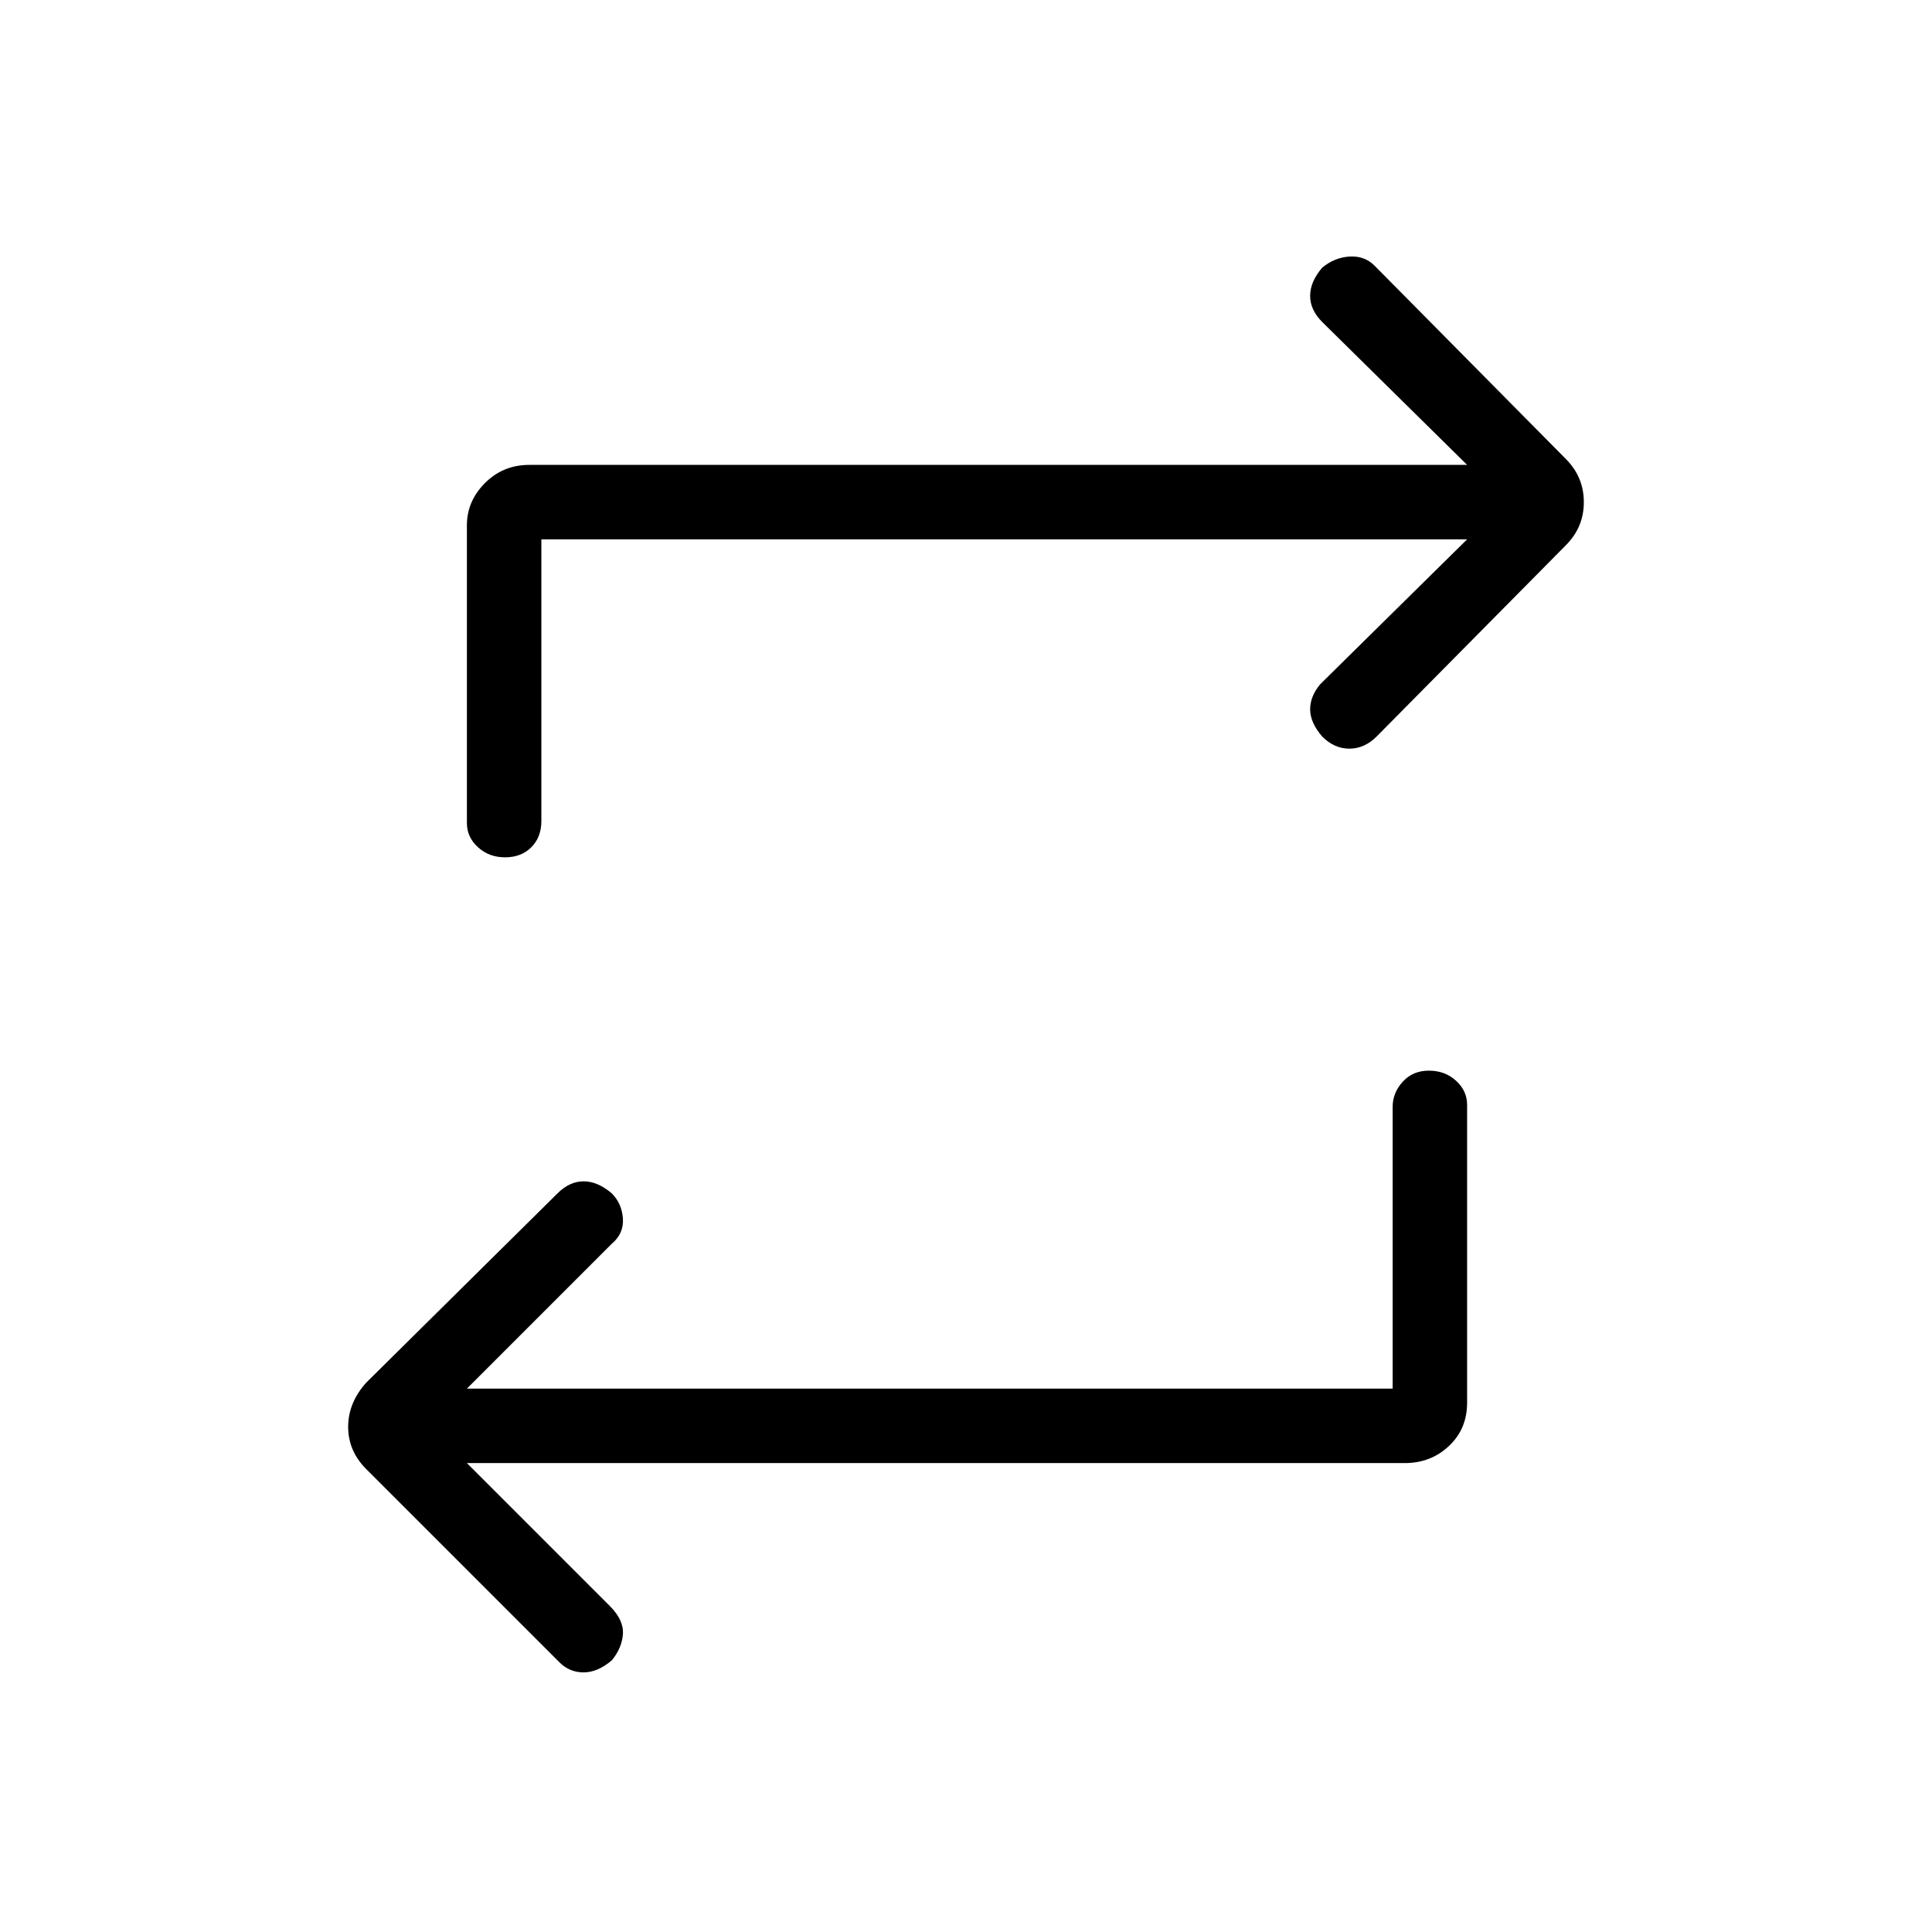 <svg xmlns="http://www.w3.org/2000/svg" height="24" width="24"><path d="M17.3 17.25V13.75Q17.3 13.575 17.425 13.438Q17.55 13.3 17.75 13.3Q17.95 13.3 18.087 13.425Q18.225 13.55 18.225 13.725V17.425Q18.225 17.75 18 17.962Q17.775 18.175 17.45 18.175H5.8L7.575 19.95Q7.75 20.125 7.738 20.3Q7.725 20.475 7.6 20.625Q7.425 20.775 7.25 20.775Q7.075 20.775 6.95 20.65L4.55 18.25Q4.325 18.025 4.325 17.725Q4.325 17.425 4.55 17.175L6.925 14.825Q7.075 14.675 7.25 14.675Q7.425 14.675 7.6 14.825Q7.725 14.95 7.738 15.137Q7.75 15.325 7.6 15.45L5.8 17.25ZM6.725 6.7V10.2Q6.725 10.4 6.6 10.525Q6.475 10.65 6.275 10.65Q6.075 10.65 5.938 10.525Q5.8 10.4 5.8 10.225V6.525Q5.8 6.225 6.025 6Q6.25 5.775 6.575 5.775H18.225L16.425 4Q16.275 3.85 16.275 3.675Q16.275 3.5 16.425 3.325Q16.575 3.2 16.762 3.187Q16.95 3.175 17.075 3.3L19.45 5.7Q19.675 5.925 19.675 6.238Q19.675 6.55 19.45 6.775L17.1 9.15Q16.95 9.3 16.762 9.3Q16.575 9.3 16.425 9.15Q16.275 8.975 16.275 8.812Q16.275 8.65 16.4 8.5L18.225 6.7Z"/></svg>